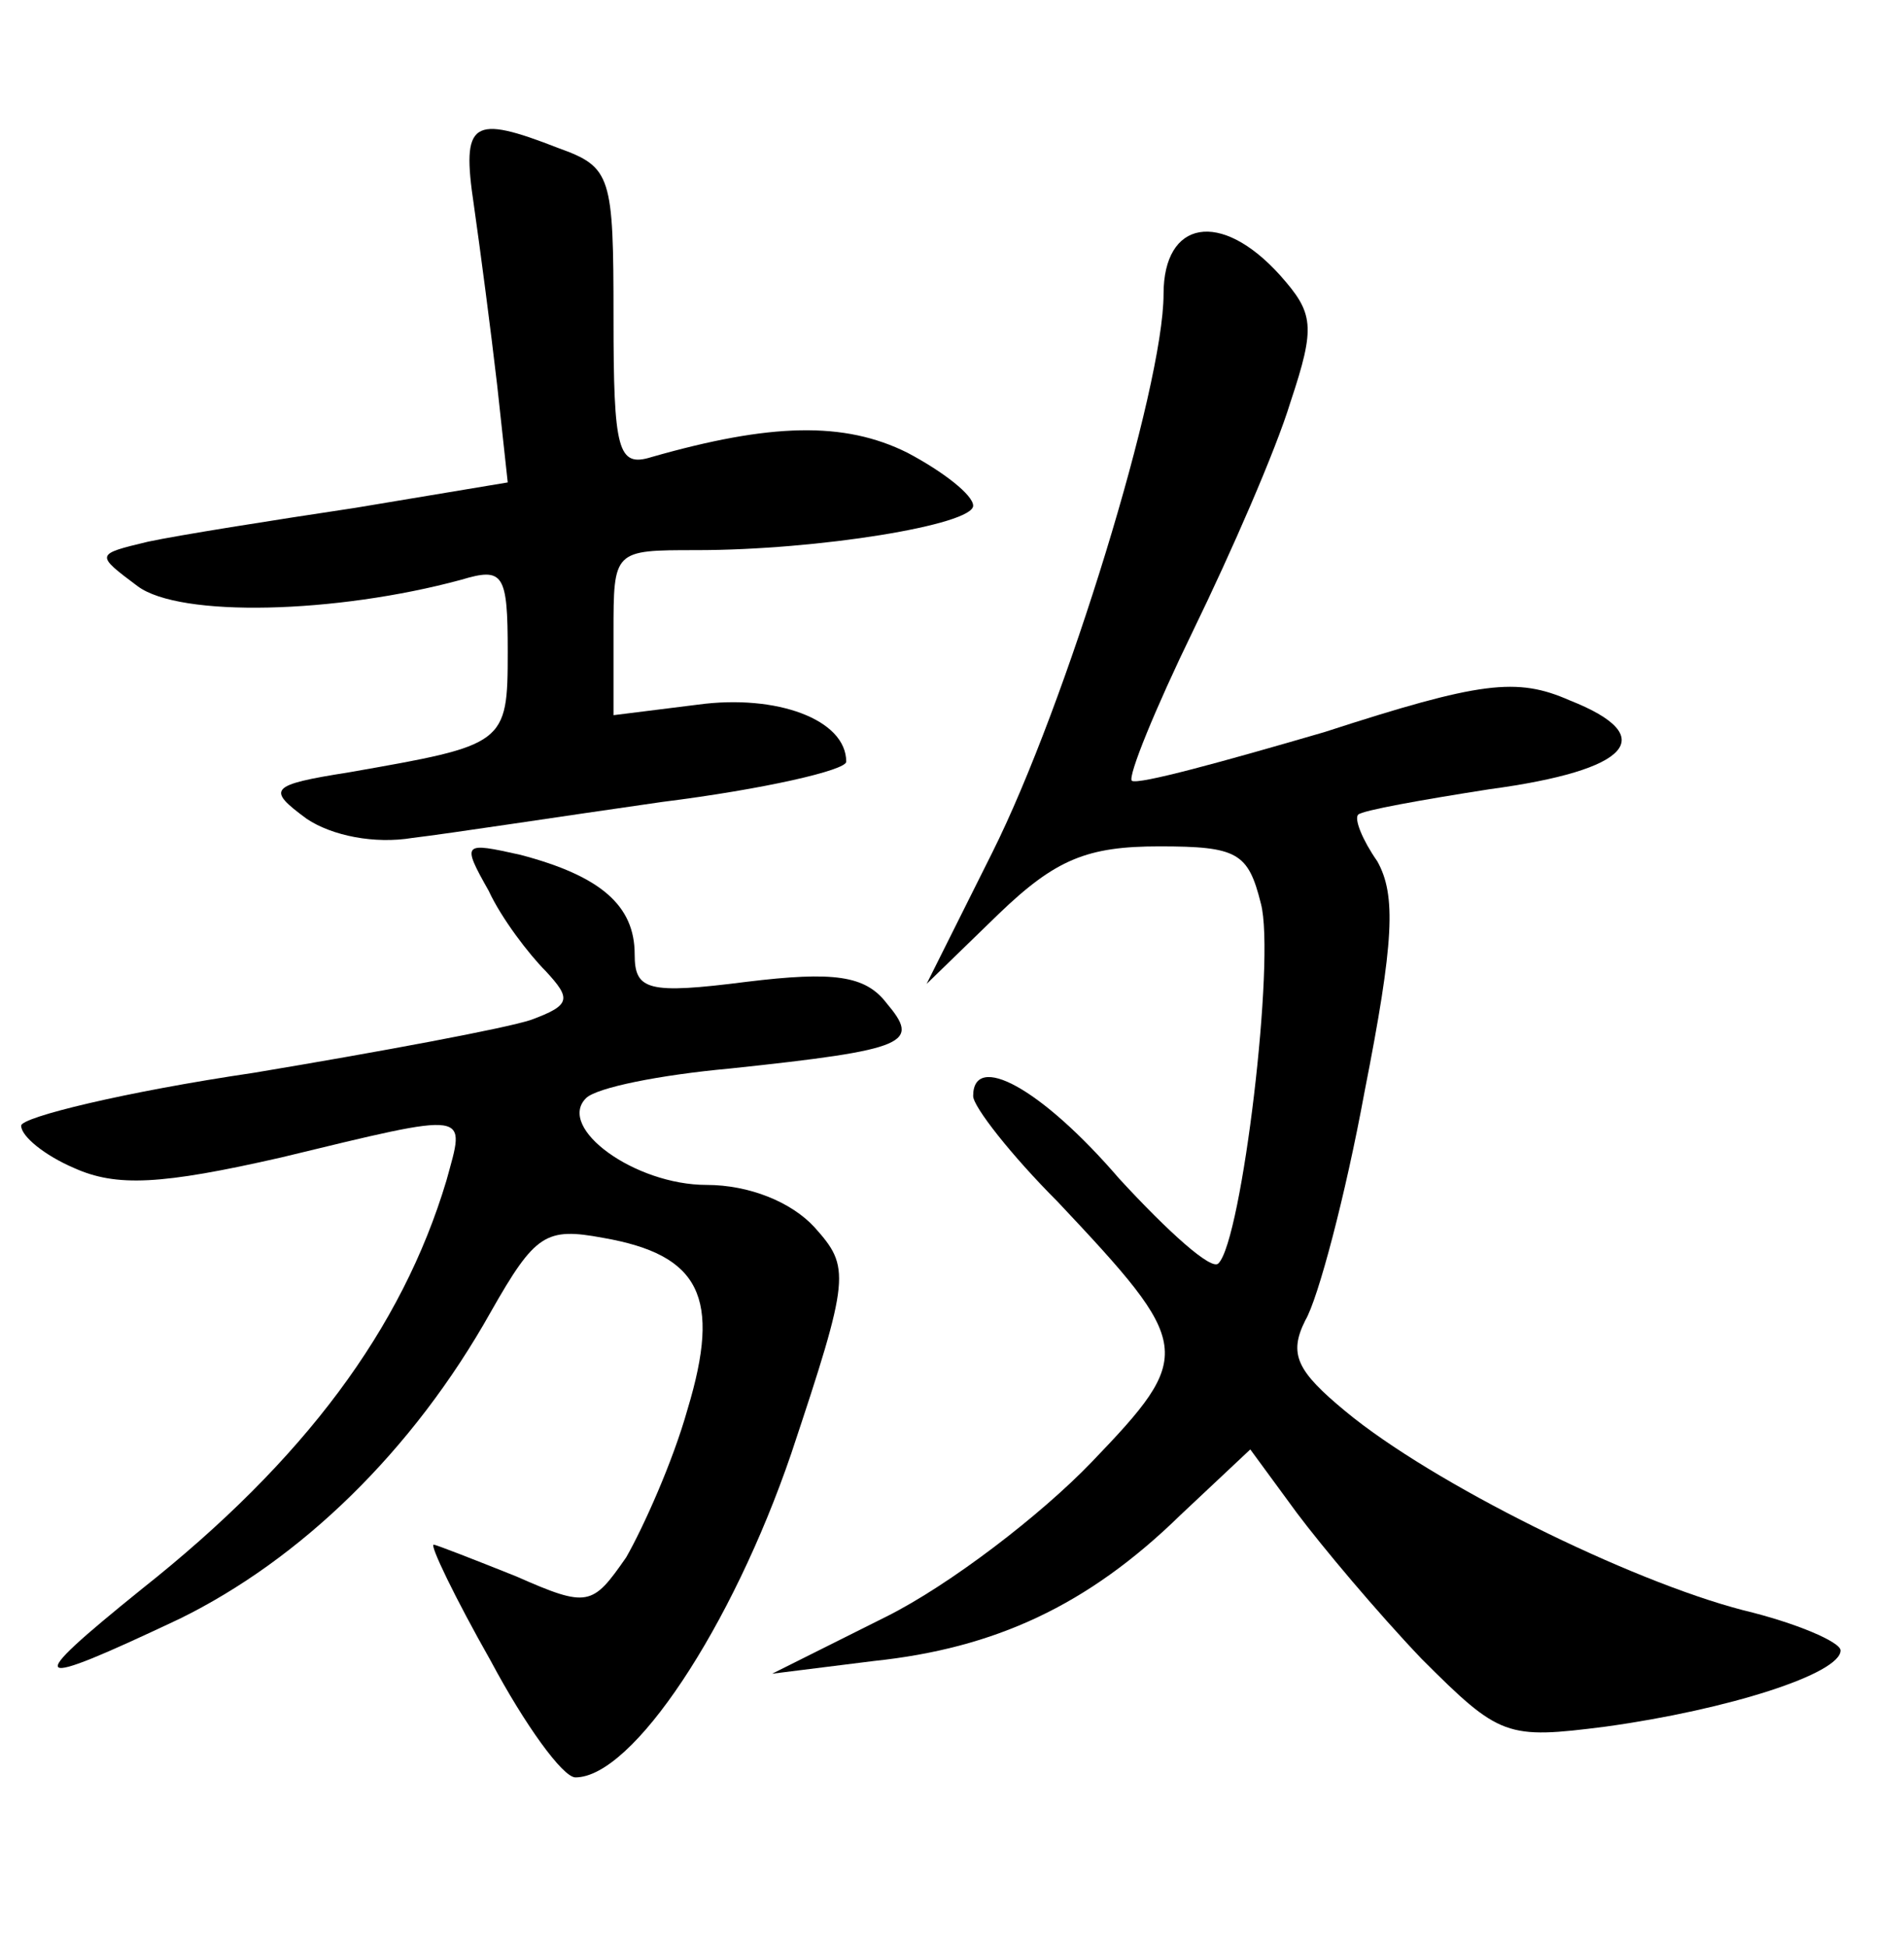 <?xml version="1.0" standalone="no"?>
<!DOCTYPE svg PUBLIC "-//W3C//DTD SVG 20010904//EN"
 "http://www.w3.org/TR/2001/REC-SVG-20010904/DTD/svg10.dtd">
<svg version="1.0" xmlns="http://www.w3.org/2000/svg"
 width="90pt" height="92pt" viewBox="0 0 90 92"
 preserveAspectRatio="xMidYMid meet">
<g transform="translate(0,92) scale(0.1,-0.1)"
fill="#000000" stroke="none">
<path d="M224 823 c3 -21 8 -59 11 -85 l5 -46 -72 -12 c-40 -6 -84 -13 -98
-16 -25 -6 -25 -6 -5 -21 20 -15 94 -13 153 3 20 6 22 3 22 -34 0 -44 -1 -44
-75 -57 -38 -6 -39 -8 -20 -22 12 -8 32 -12 50 -9 17 2 69 10 118 17 48 6 87
15 87 19 0 20 -33 32 -70 27 l-40 -5 0 39 c0 39 0 39 39 39 58 0 131 12 131
21 0 5 -14 16 -31 25 -30 15 -65 14 -121 -2 -16 -5 -18 3 -18 66 0 67 -1 71
-26 80 -41 16 -46 13 -40 -27z"/>
<path d="M550 781 c0 -44 -46 -194 -81 -264 l-31 -62 34 33 c27 26 42 32 76
32 37 0 42 -3 48 -27 7 -26 -9 -159 -20 -170 -3 -4 -24 15 -47 40 -37 43 -69
60 -69 39 0 -5 18 -28 40 -50 64 -68 65 -72 16 -123 -24 -25 -67 -58 -97 -73
l-54 -27 48 6 c57 6 101 26 145 69 l33 31 22 -30 c12 -16 38 -47 59 -69 37
-37 40 -38 87 -32 58 8 111 25 111 36 0 4 -21 13 -46 19 -54 14 -147 60 -188
94 -23 19 -27 27 -19 43 6 10 19 59 28 108 14 71 15 93 6 109 -7 10 -11 20 -9
22 2 2 30 7 62 12 67 9 81 25 38 42 -25 11 -42 9 -116 -15 -48 -14 -88 -25
-91 -23 -2 2 11 34 29 71 18 37 39 85 46 108 12 36 11 42 -5 60 -28 31 -55 26
-55 -9z"/>
<path d="M231 499 c6 -13 19 -30 27 -38 12 -13 12 -16 -7 -23 -12 -4 -71 -15
-131 -25 -61 -9 -110 -21 -110 -25 0 -5 11 -14 25 -20 20 -9 41 -8 98 5 91 22
87 22 78 -11 -21 -70 -67 -132 -144 -193 -57 -46 -54 -48 18 -14 57 28 110 79
147 145 21 37 26 40 53 35 46 -8 56 -28 40 -81 -7 -25 -21 -56 -29 -70 -16
-23 -18 -24 -52 -9 -20 8 -38 15 -39 15 -2 0 10 -25 27 -55 16 -30 34 -55 40
-55 27 0 74 71 102 153 28 84 28 88 11 107 -11 12 -31 20 -51 20 -34 0 -71 27
-57 41 5 5 35 11 68 14 85 9 90 12 74 31 -10 13 -25 15 -66 10 -47 -6 -53 -4
-53 13 0 23 -16 37 -54 47 -27 6 -28 6 -15 -17z"/>
</g>
</svg>
